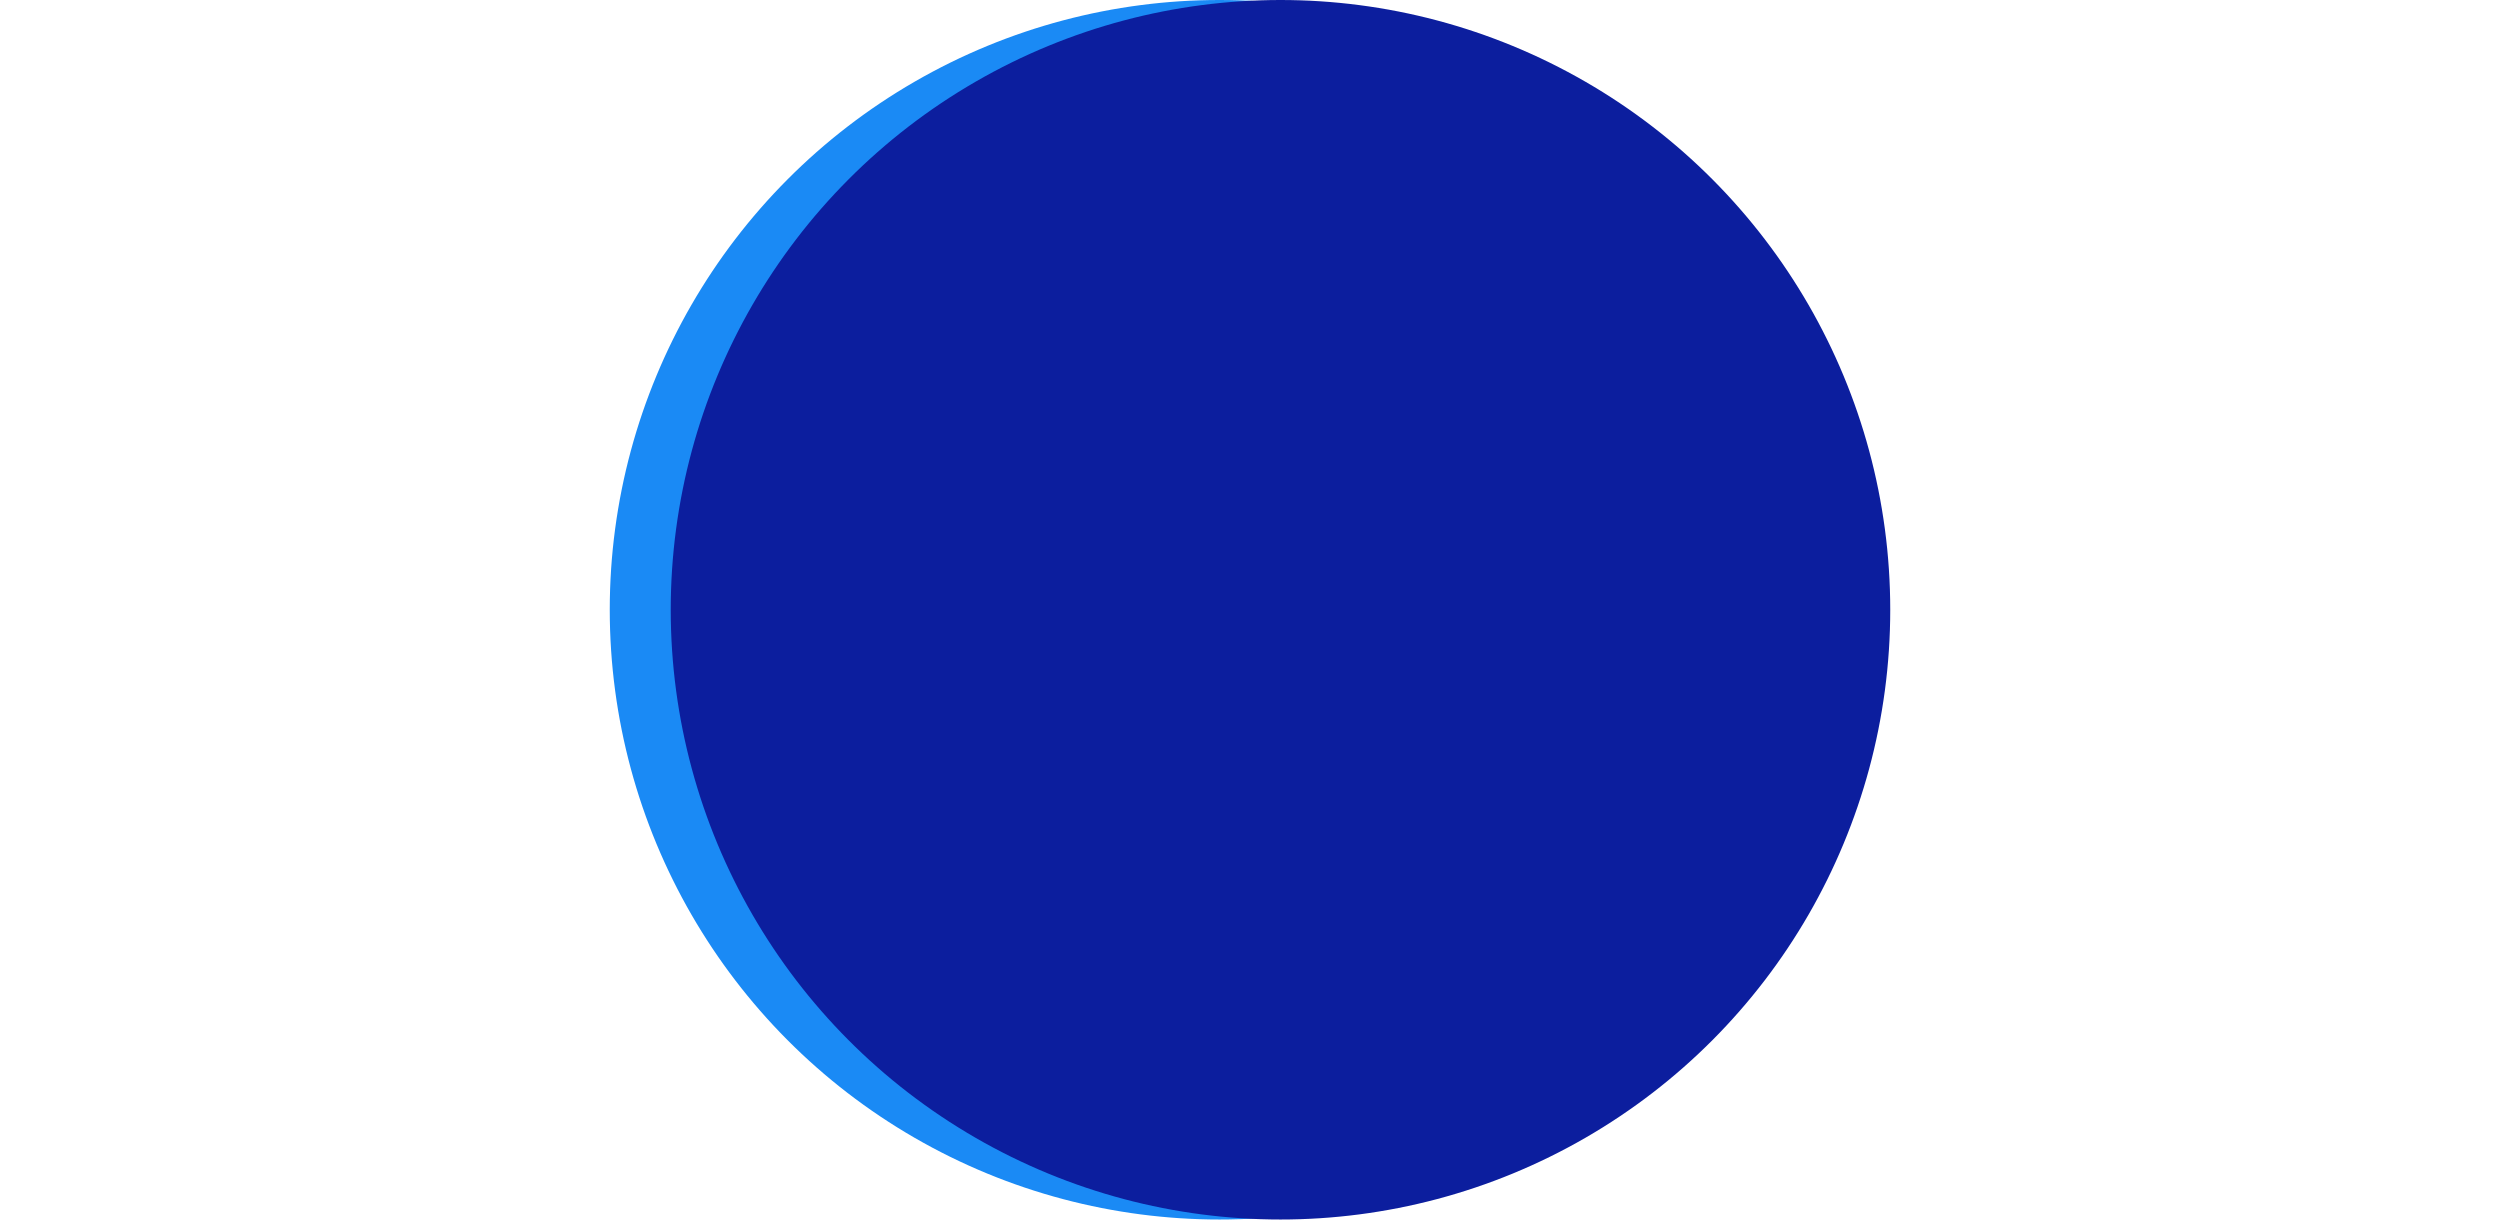 <svg viewBox="-2 -1 4.1 2" xmlns="http://www.w3.org/2000/svg">
  <circle r="1" cx="0" cy="0" fill="#1A8AF5" data-speed="10">
    <animate attributeName="cx" dur="1.017s" repeatCount="indefinite" calcMode="discrete" values="-0.167;-0.333;-0.5;-0.667;-0.833;-1;-1;-1;-1;-1;-1;-1;-1;-1;-1;-1;-1;-1;-1;-1;-1;-1;-1;-1;-1;-1;-1;-1;-1;-1;-1;-1;-1;-1;-1;-1;-1;-1;-1;-1;-1;-1;-1;-1;-1;-1;-1;-1;-1;-1;-1;-1;-1;-1;-1;-1;-1;-1;-1;-1;-1" />
    <animate attributeName="cy" dur="1.017s" repeatCount="indefinite" calcMode="discrete" values="0;0;0;0;0;0;0;0;0;0;0;0;0;0;0;0;0;0;0;0;0;0;0;0;0;0;0;0;0;0;0;0;0;0;0;0;0;0;0;0;0;0;0;0;0;0;0;0;0;0;0;0;0;0;0;0;0;0;0;0;0" />
  </circle>
  <circle r="1" cx="0.1" cy="0" fill="#0C1E9E" data-speed="10">
    <animate attributeName="cx" dur="1.017s" repeatCount="indefinite" calcMode="discrete" values="0.267;0.433;0.6;0.767;0.933;1.1;1.1;1.1;1.1;1.1;1.1;1.1;1.1;1.1;1.1;1.1;1.1;1.1;1.1;1.1;1.1;1.1;1.1;1.1;1.1;1.1;1.1;1.1;1.1;1.1;1.1;1.1;1.1;1.1;1.1;1.1;1.1;1.1;1.1;1.1;1.1;1.1;1.1;1.1;1.1;1.1;1.1;1.1;1.1;1.1;1.1;1.1;1.1;1.1;1.1;1.1;1.1;1.1;1.1;1.1;1.1" />
    <animate attributeName="cy" dur="1.017s" repeatCount="indefinite" calcMode="discrete" values="0;0;0;0;0;0;0;0;0;0;0;0;0;0;0;0;0;0;0;0;0;0;0;0;0;0;0;0;0;0;0;0;0;0;0;0;0;0;0;0;0;0;0;0;0;0;0;0;0;0;0;0;0;0;0;0;0;0;0;0;0" />
  </circle>
</svg>